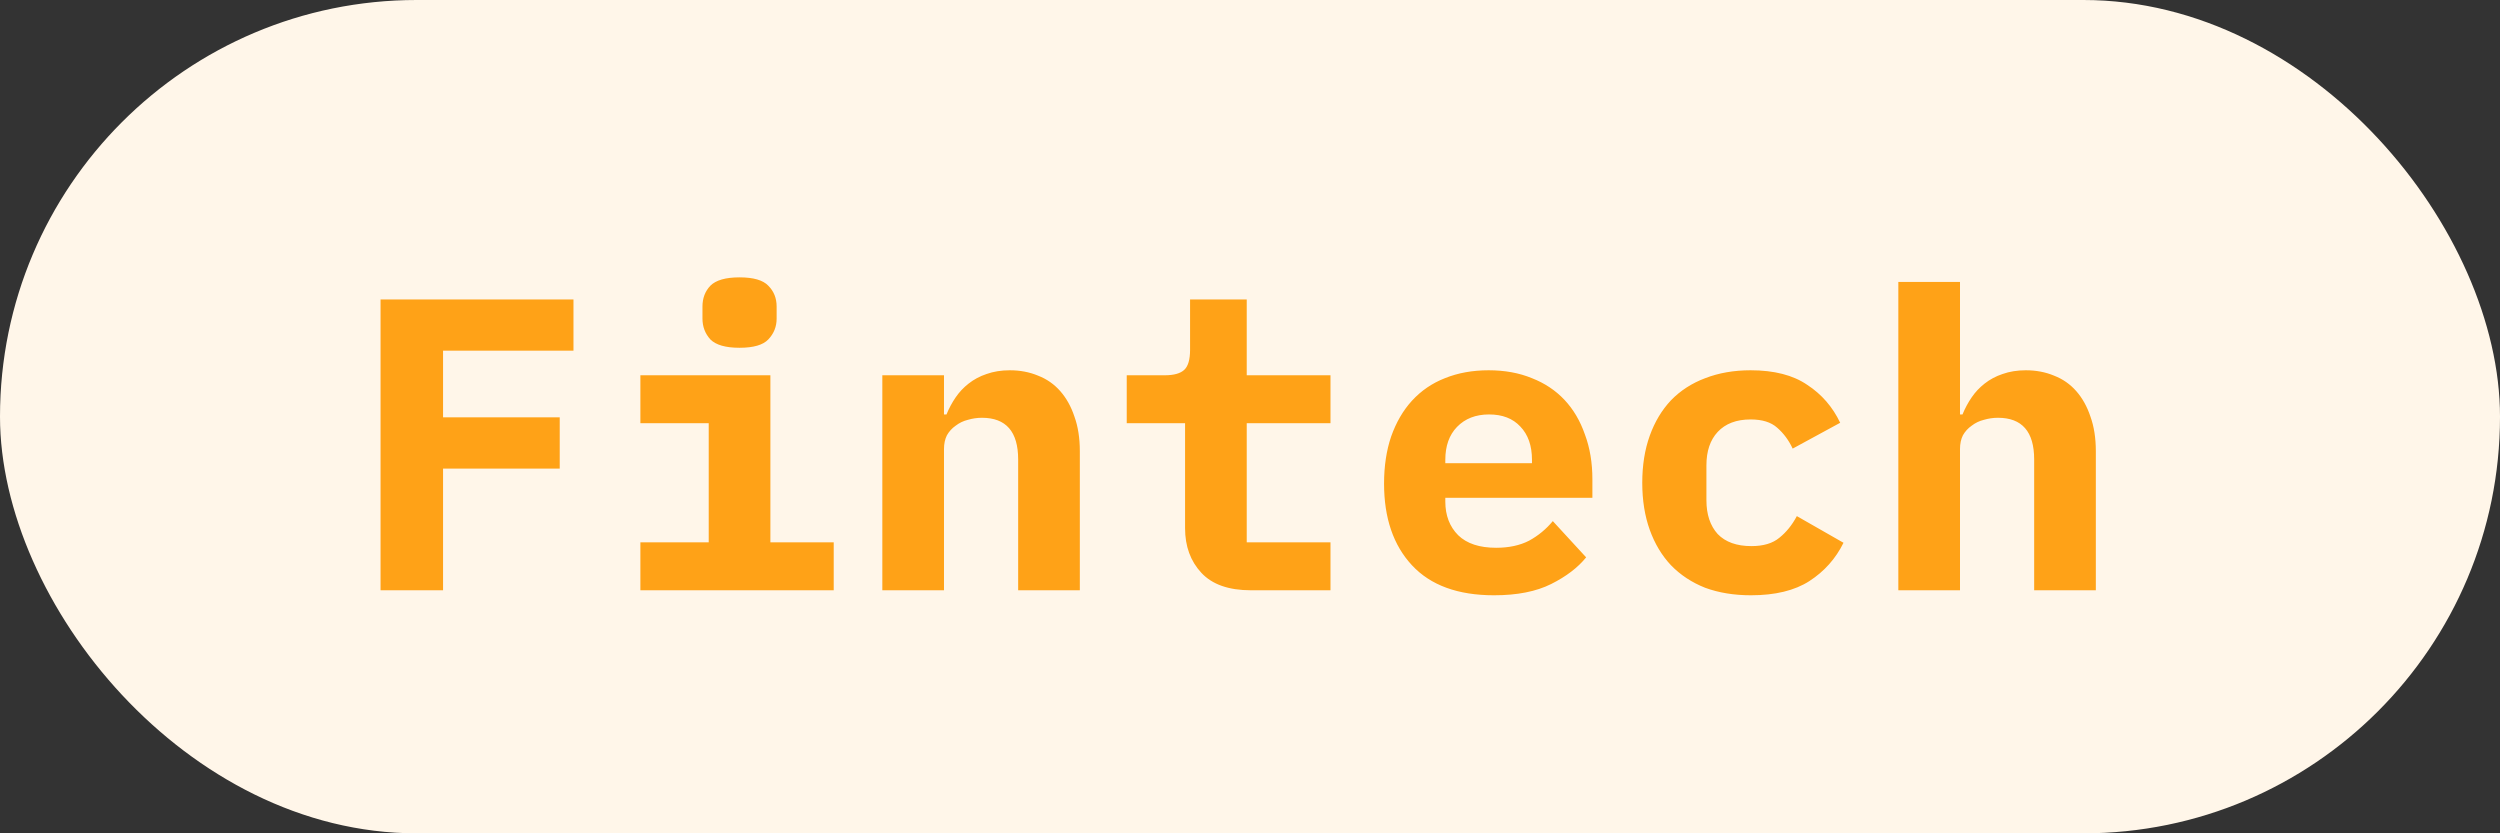<svg width="72" height="24" viewBox="0 0 72 24" fill="none" xmlns="http://www.w3.org/2000/svg">
<rect x="0" y="0" width="72" height="24" fill="#333333" stroke="none"/>
<rect width="72" height="24" rx="12" fill="#FFF6E9"/>
<path d="M10.96 17V8.624H16.516V10.1H12.76V12.02H16.12V13.496H12.76V17H10.96ZM21.299 10.016C20.899 10.016 20.619 9.936 20.459 9.776C20.307 9.608 20.231 9.408 20.231 9.176V8.828C20.231 8.588 20.307 8.388 20.459 8.228C20.619 8.068 20.899 7.988 21.299 7.988C21.699 7.988 21.975 8.068 22.127 8.228C22.287 8.388 22.367 8.588 22.367 8.828V9.176C22.367 9.408 22.287 9.608 22.127 9.776C21.975 9.936 21.699 10.016 21.299 10.016ZM18.443 15.62H20.411V12.188H18.443V10.808H22.187V15.62H24.011V17H18.443V15.62ZM25.411 17V10.808H27.187V11.936H27.259C27.331 11.76 27.419 11.596 27.523 11.444C27.627 11.292 27.751 11.16 27.895 11.048C28.047 10.928 28.219 10.836 28.411 10.772C28.611 10.7 28.835 10.664 29.083 10.664C29.379 10.664 29.651 10.716 29.899 10.82C30.147 10.916 30.359 11.064 30.535 11.264C30.711 11.464 30.847 11.708 30.943 11.996C31.047 12.284 31.099 12.616 31.099 12.992V17H29.323V13.232C29.323 12.432 28.975 12.032 28.279 12.032C28.143 12.032 28.007 12.052 27.871 12.092C27.743 12.124 27.627 12.18 27.523 12.26C27.419 12.332 27.335 12.424 27.271 12.536C27.215 12.648 27.187 12.78 27.187 12.932V17H25.411ZM36.026 17C35.386 17 34.91 16.832 34.598 16.496C34.286 16.16 34.13 15.732 34.13 15.212V12.188H32.45V10.808H33.542C33.806 10.808 33.994 10.756 34.106 10.652C34.218 10.548 34.274 10.356 34.274 10.076V8.624H35.906V10.808H38.318V12.188H35.906V15.62H38.318V17H36.026ZM43.029 17.144C41.989 17.144 41.201 16.856 40.665 16.28C40.129 15.704 39.861 14.92 39.861 13.928C39.861 13.424 39.929 12.972 40.065 12.572C40.209 12.164 40.409 11.82 40.665 11.54C40.929 11.252 41.245 11.036 41.613 10.892C41.989 10.74 42.409 10.664 42.873 10.664C43.337 10.664 43.753 10.74 44.121 10.892C44.489 11.036 44.801 11.244 45.057 11.516C45.313 11.788 45.509 12.12 45.645 12.512C45.789 12.896 45.861 13.328 45.861 13.808V14.336H41.625V14.444C41.625 14.844 41.749 15.168 41.997 15.416C42.245 15.656 42.609 15.776 43.089 15.776C43.457 15.776 43.773 15.708 44.037 15.572C44.301 15.428 44.529 15.24 44.721 15.008L45.681 16.052C45.441 16.348 45.105 16.604 44.673 16.82C44.241 17.036 43.693 17.144 43.029 17.144ZM42.885 11.936C42.501 11.936 42.193 12.056 41.961 12.296C41.737 12.528 41.625 12.844 41.625 13.244V13.34H44.121V13.244C44.121 12.836 44.009 12.516 43.785 12.284C43.569 12.052 43.269 11.936 42.885 11.936ZM50.429 17.144C49.941 17.144 49.501 17.072 49.109 16.928C48.725 16.776 48.397 16.56 48.125 16.28C47.861 16 47.657 15.66 47.513 15.26C47.369 14.86 47.297 14.408 47.297 13.904C47.297 13.4 47.369 12.948 47.513 12.548C47.657 12.148 47.861 11.808 48.125 11.528C48.397 11.248 48.725 11.036 49.109 10.892C49.501 10.74 49.937 10.664 50.417 10.664C51.097 10.664 51.641 10.804 52.049 11.084C52.465 11.356 52.781 11.72 52.997 12.176L51.629 12.92C51.517 12.68 51.369 12.48 51.185 12.32C51.009 12.16 50.753 12.08 50.417 12.08C50.009 12.08 49.693 12.2 49.469 12.44C49.253 12.672 49.145 12.992 49.145 13.4V14.408C49.145 14.816 49.253 15.14 49.469 15.38C49.693 15.612 50.017 15.728 50.441 15.728C50.785 15.728 51.053 15.648 51.245 15.488C51.445 15.328 51.613 15.12 51.749 14.864L53.093 15.632C52.869 16.088 52.541 16.456 52.109 16.736C51.685 17.008 51.125 17.144 50.429 17.144ZM54.672 8.12H56.448V11.936H56.52C56.592 11.76 56.68 11.596 56.784 11.444C56.888 11.292 57.012 11.16 57.156 11.048C57.308 10.928 57.48 10.836 57.672 10.772C57.872 10.7 58.096 10.664 58.344 10.664C58.64 10.664 58.912 10.716 59.16 10.82C59.408 10.916 59.62 11.064 59.796 11.264C59.972 11.464 60.108 11.708 60.204 11.996C60.308 12.284 60.36 12.616 60.36 12.992V17H58.584V13.232C58.584 12.432 58.236 12.032 57.54 12.032C57.404 12.032 57.268 12.052 57.132 12.092C57.004 12.124 56.888 12.18 56.784 12.26C56.68 12.332 56.596 12.424 56.532 12.536C56.476 12.648 56.448 12.78 56.448 12.932V17H54.672V8.12Z" fill="#FFA217"/>
</svg>
